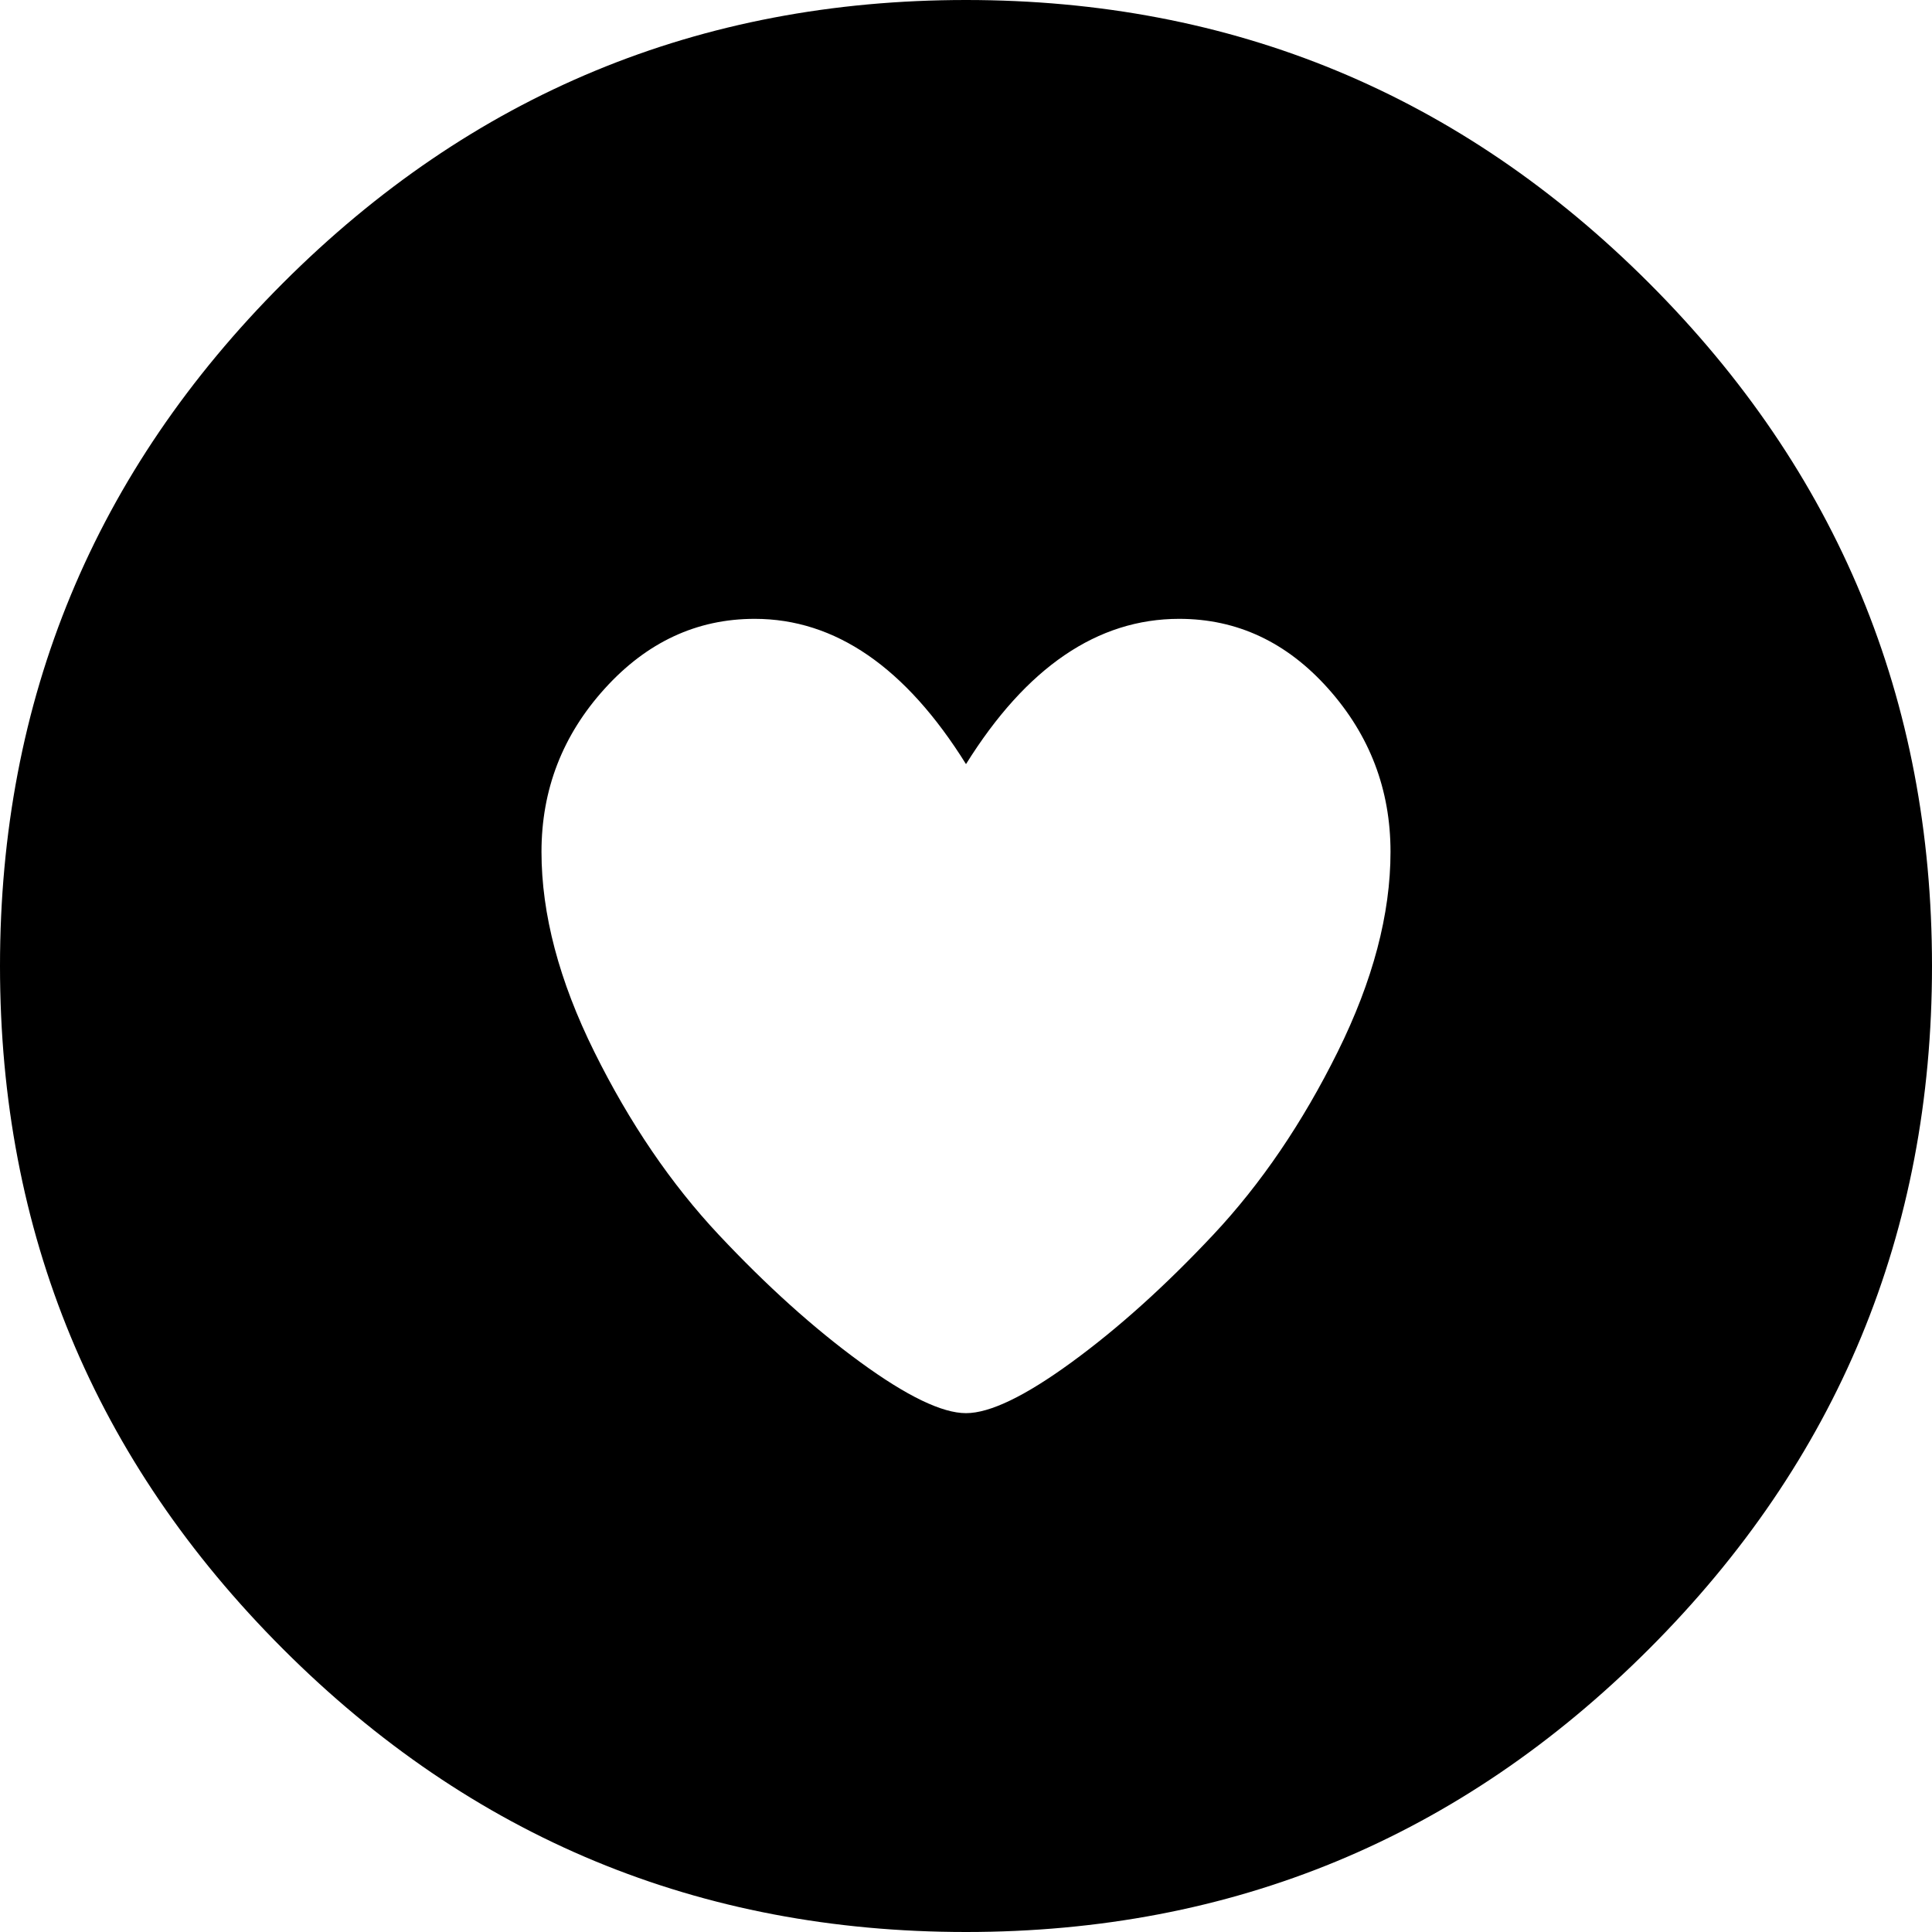 <svg xmlns="http://www.w3.org/2000/svg" viewBox="0 -1920 2048 2048">
	<path d="M1250 -1264Q1120 -1264 1024 -1110Q928 -1264 800 -1264Q708 -1264 641 -1190Q574 -1116 574 -1017Q574 -918 630 -805Q686 -692 762 -611Q838 -530 912 -476Q986 -422 1024 -422Q1062 -422 1136 -476Q1210 -530 1286 -611Q1362 -692 1418 -805Q1474 -918 1474 -1017Q1474 -1116 1408 -1190Q1342 -1264 1250 -1264ZM300 -1620Q600 -1920 1024 -1920Q1448 -1920 1748 -1620Q2048 -1320 2048 -896Q2048 -472 1748 -172Q1448 128 1024 128Q600 128 300 -172Q0 -472 0 -896Q0 -1320 300 -1620Z"/>
</svg>